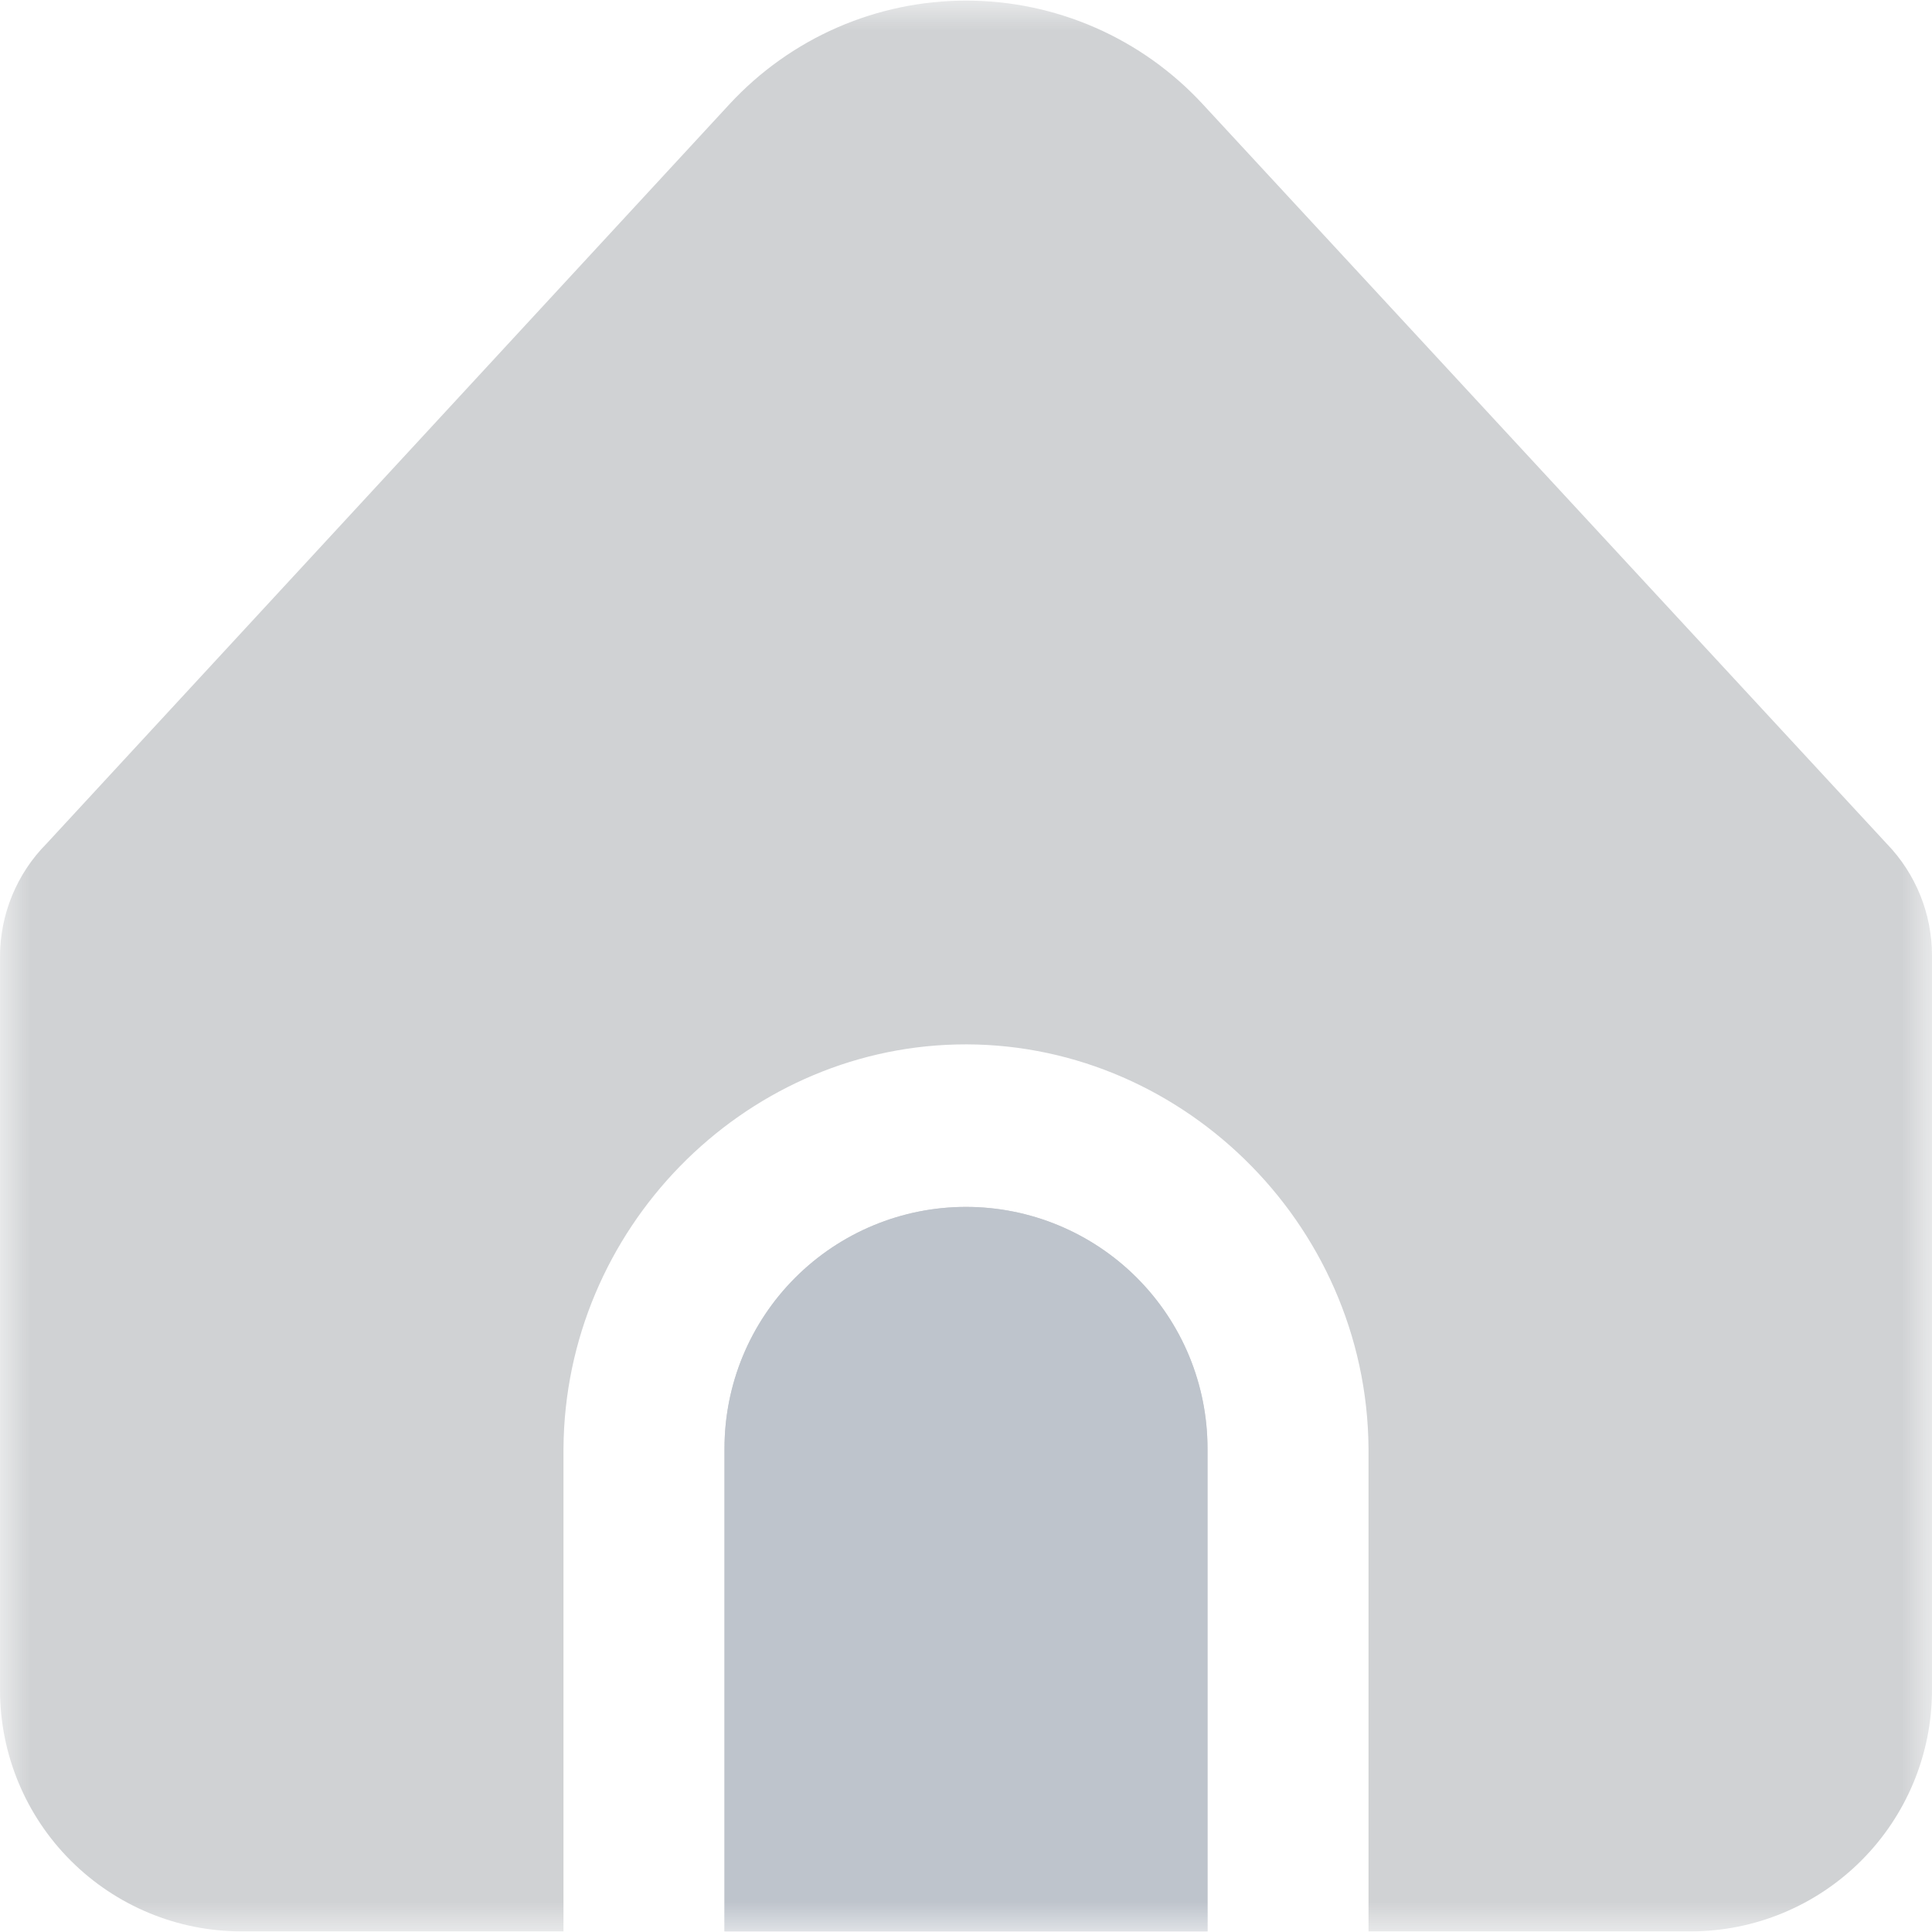<svg width="32" height="32" viewBox="0 0 32 32" fill="none" xmlns="http://www.w3.org/2000/svg">
<mask id="mask0_206_4413" style="mask-type:luminance" maskUnits="userSpaceOnUse" x="0" y="0" width="32" height="32">
<path d="M0 0H32V32H0V0Z" fill="white"/>
</mask>
<g mask="url(#mask0_206_4413)">
<path d="M16 19.99C14.939 19.99 13.922 20.412 13.172 21.162C12.421 21.912 12 22.929 12 23.99V31.99H20V23.99C20 22.929 19.579 21.912 18.828 21.162C18.078 20.412 17.061 19.99 16 19.99Z" fill="#171F2A" fill-opacity="0.2"/>
<path d="M22.667 23.99V31.99H28C29.061 31.99 30.078 31.568 30.828 30.818C31.579 30.068 32 29.051 32 27.99V15.83C32.001 15.137 31.731 14.47 31.249 13.973L19.919 1.723C19.419 1.183 18.814 0.752 18.14 0.457C17.465 0.162 16.738 0.01 16.002 0.01C15.266 0.01 14.539 0.162 13.864 0.457C13.19 0.752 12.585 1.183 12.085 1.723L0.775 13.969C0.278 14.468 -0 15.144 1.15822e-07 15.848V27.99C1.15822e-07 29.051 0.421 30.068 1.172 30.818C1.922 31.568 2.939 31.99 4 31.99H9.333V23.99C9.359 20.354 12.293 17.386 15.837 17.3C19.501 17.211 22.639 20.231 22.667 23.99Z" fill="#171F2A" fill-opacity="0.2"/>
<path d="M16 19.99C14.939 19.99 13.922 20.412 13.172 21.162C12.421 21.912 12 22.929 12 23.99V31.99H20V23.99C20 22.929 19.579 21.912 18.828 21.162C18.078 20.412 17.061 19.99 16 19.99Z" fill="#BEC4CC"/>
</g>
</svg>
